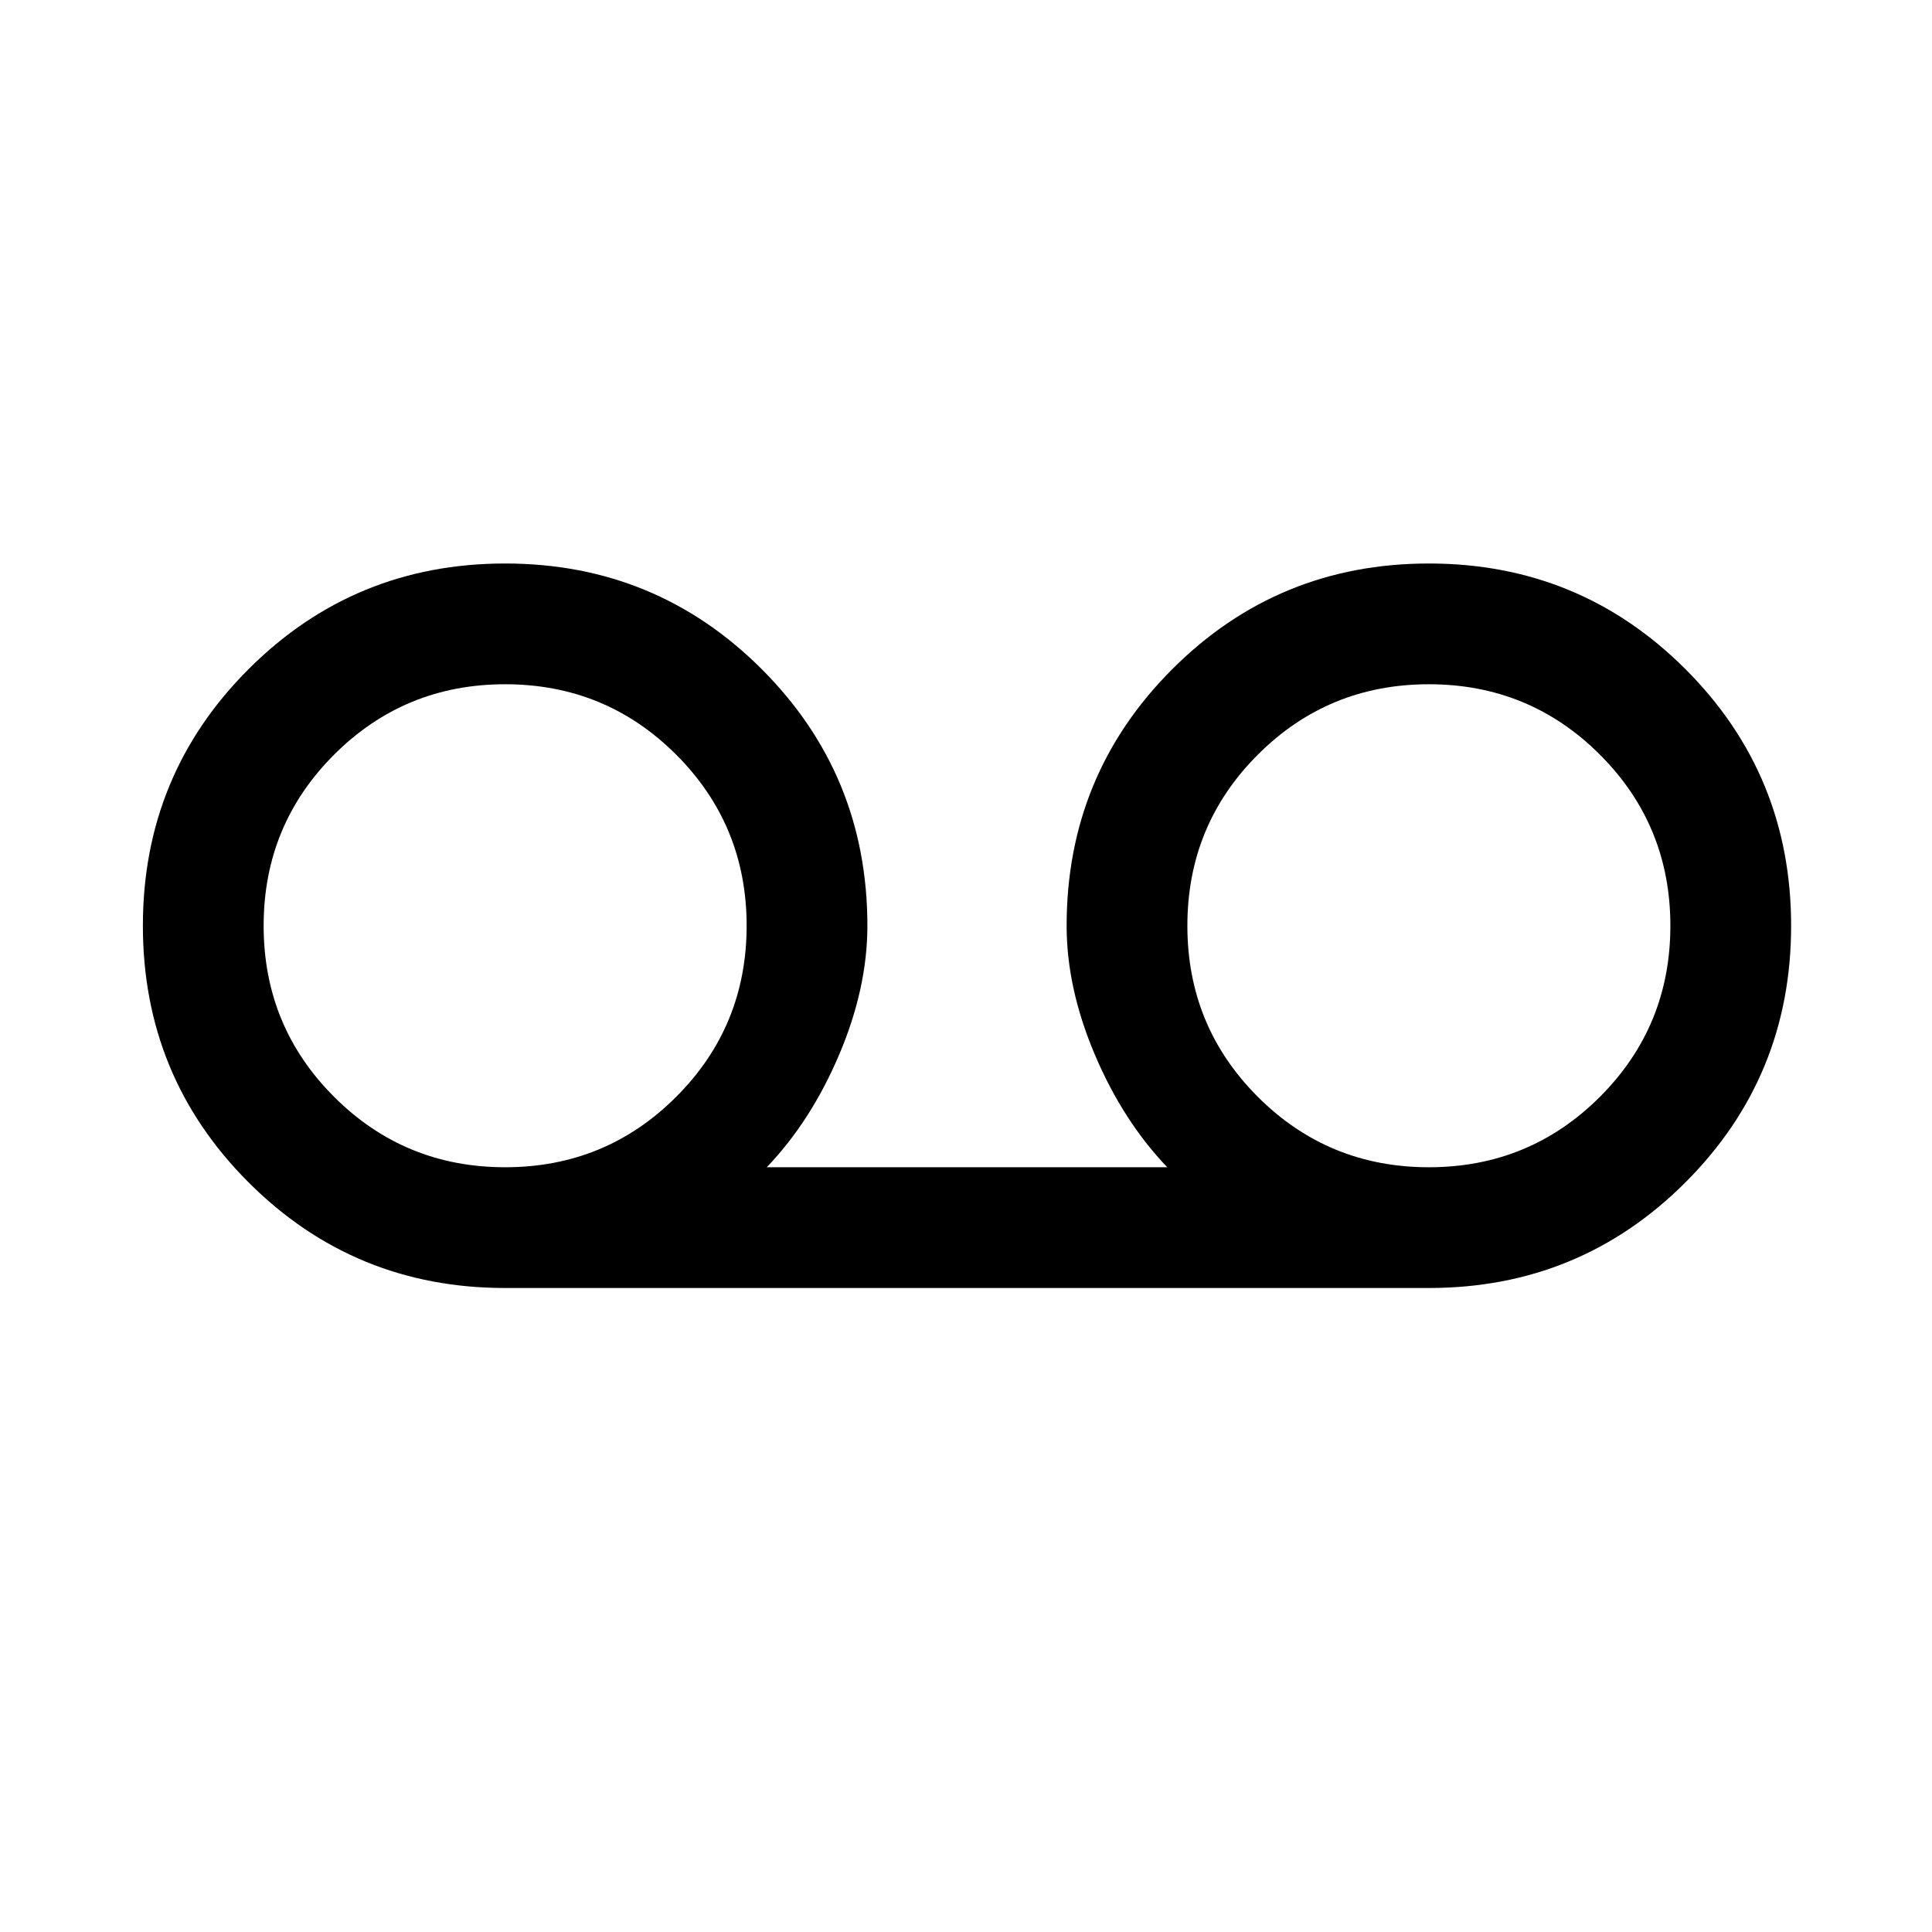 <svg xmlns="http://www.w3.org/2000/svg" height="48" width="48"><path d="M12.55 32q-3.75 0-6.375-2.625T3.55 23q0-3.75 2.625-6.375T12.55 14q3.75 0 6.375 2.625T21.55 23q0 1.55-.7 3.2-.7 1.65-1.8 2.8H29q-1.1-1.15-1.8-2.8t-.7-3.2q0-3.75 2.625-6.375T35.5 14q3.75 0 6.375 2.625T44.5 23q0 3.75-2.625 6.375T35.5 32Zm0-3q2.5 0 4.25-1.75T18.55 23q0-2.5-1.75-4.25T12.55 17q-2.5 0-4.25 1.75T6.55 23q0 2.5 1.75 4.25T12.55 29Zm22.95 0q2.5 0 4.25-1.75T41.5 23q0-2.5-1.75-4.25T35.5 17q-2.5 0-4.25 1.75T29.5 23q0 2.5 1.75 4.25T35.5 29Zm-22.95-5.9Zm23.05 0Z"/></svg>